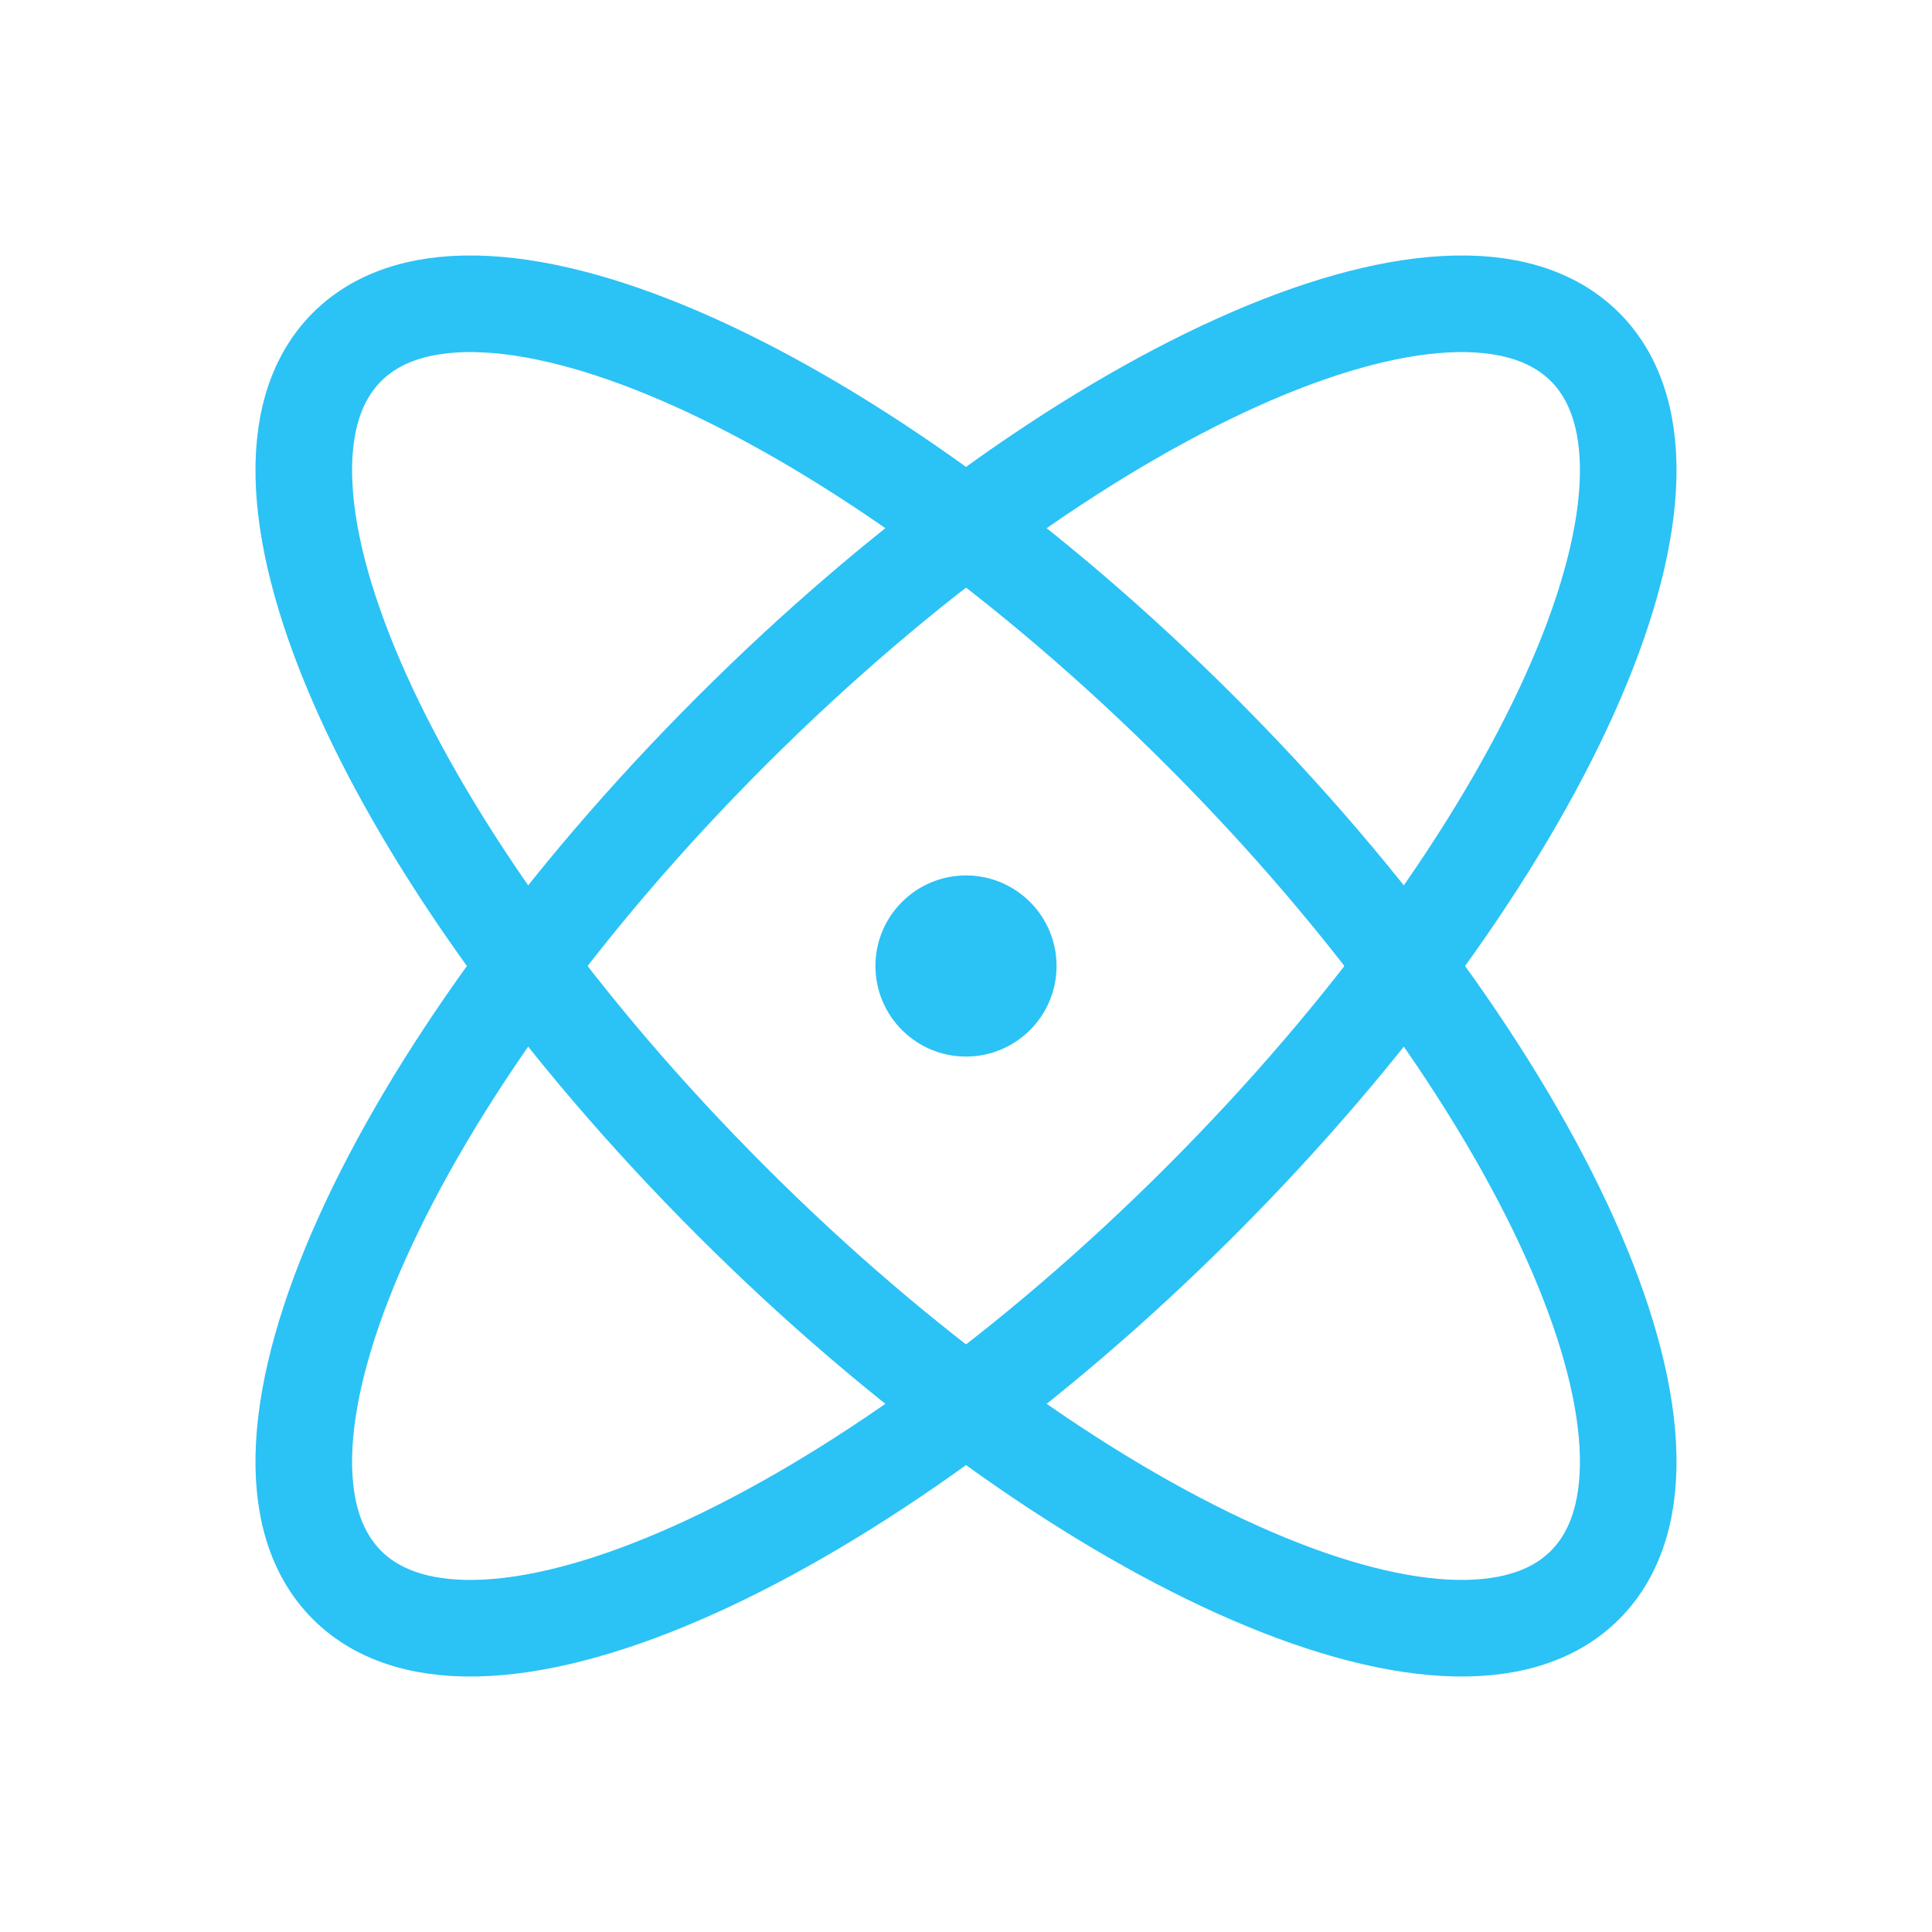 <svg width="40" height="40" viewBox="0 0 40 40" fill="none" xmlns="http://www.w3.org/2000/svg">
<path d="M32.816 32.816C35.501 30.131 31.939 22.217 24.861 15.139C17.783 8.06 9.868 4.499 7.184 7.184C4.499 9.868 8.06 17.783 15.139 24.861C22.217 31.939 30.131 35.501 32.816 32.816Z" stroke="#2BC2F6" stroke-width="2" stroke-linecap="round" stroke-linejoin="round"/>
<path d="M24.861 24.861C31.939 17.783 35.501 9.869 32.816 7.184C30.131 4.499 22.217 8.061 15.139 15.139C8.06 22.217 4.499 30.132 7.184 32.816C9.868 35.501 17.783 31.94 24.861 24.861Z" stroke="#2BC2F6" stroke-width="2" stroke-linecap="round" stroke-linejoin="round"/>
<path d="M20 21.875C21.035 21.875 21.875 21.035 21.875 20C21.875 18.965 21.035 18.125 20 18.125C18.965 18.125 18.125 18.965 18.125 20C18.125 21.035 18.965 21.875 20 21.875Z" fill="#2BC2F6"/>
</svg>
